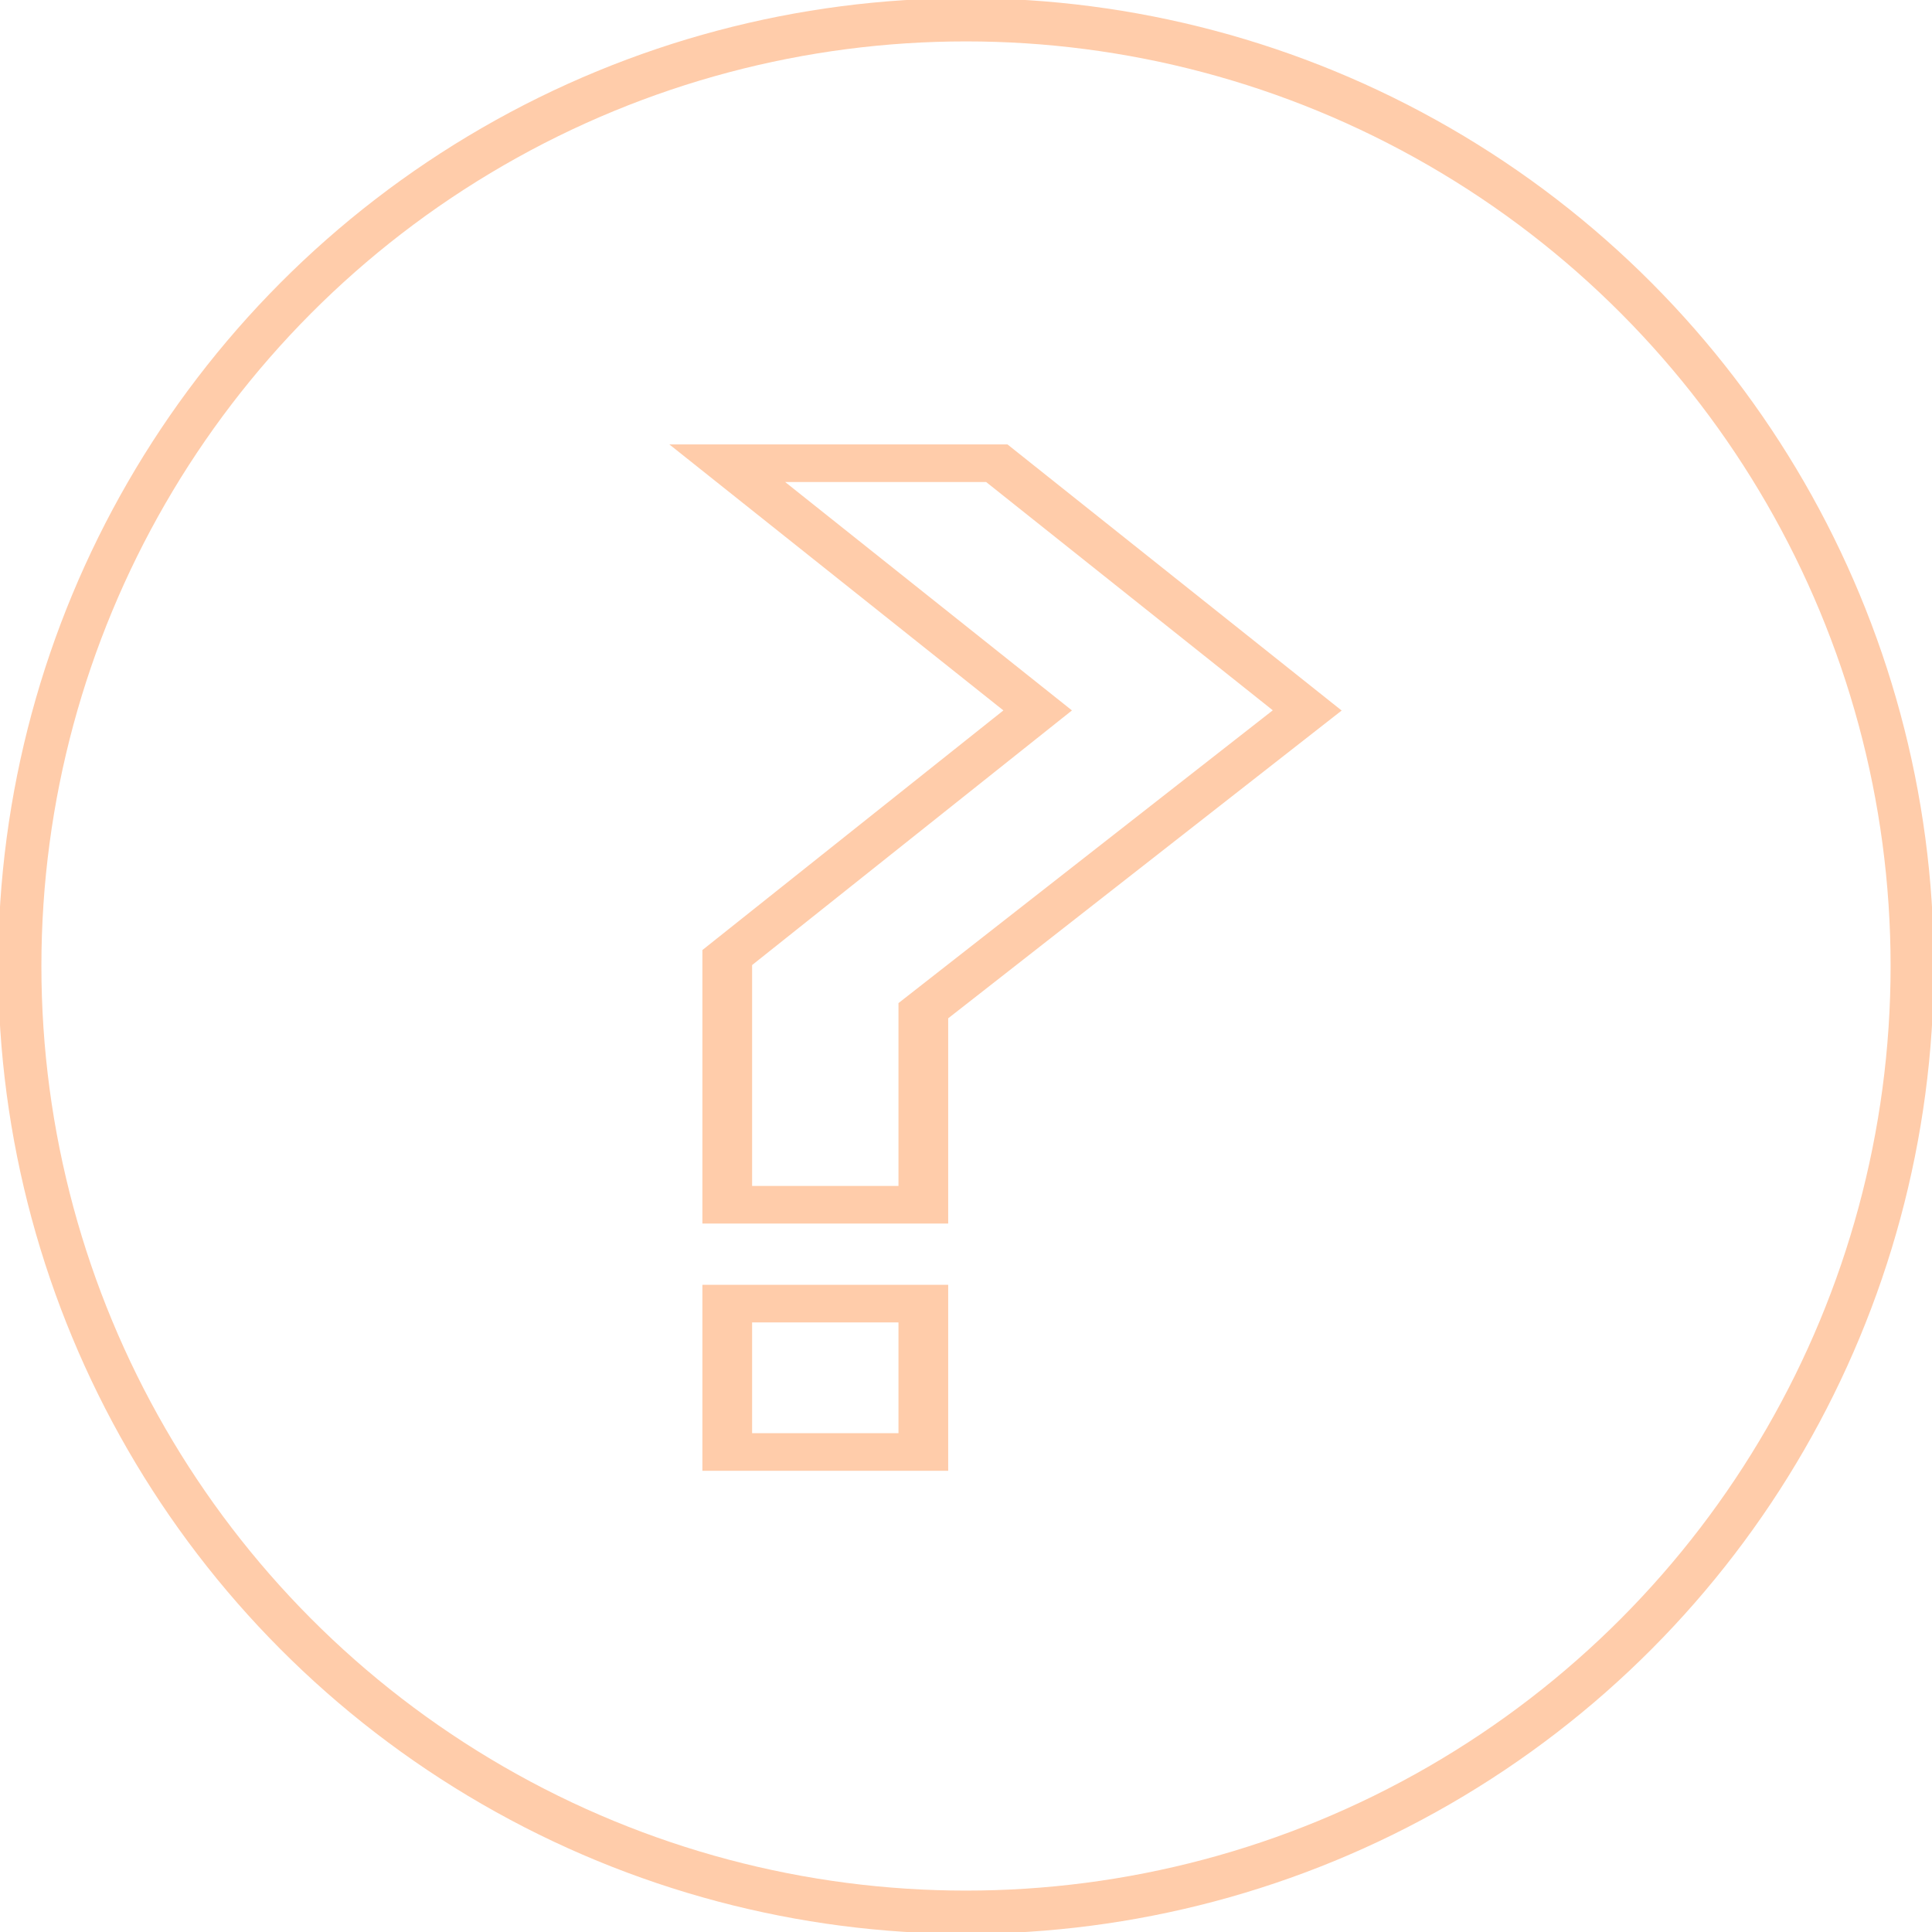 <?xml version="1.0" encoding="UTF-8" standalone="no"?>
<svg
   xmlns:dc="http://purl.org/dc/elements/1.1/"
   xmlns:cc="http://creativecommons.org/ns#"
   xmlns:rdf="http://www.w3.org/1999/02/22-rdf-syntax-ns#"
   xmlns:svg="http://www.w3.org/2000/svg"
   xmlns="http://www.w3.org/2000/svg"
   xmlns:sodipodi="http://sodipodi.sourceforge.net/DTD/sodipodi-0.dtd"
   xmlns:inkscape="http://www.inkscape.org/namespaces/inkscape"
   sodipodi:docname="bh_flip.svg"
   inkscape:version="1.1-dev (ddb55ca, 2020-02-02)"
   id="svg620"
   version="1.1"
   viewBox="0 0 20.112 20.112"
   height="20.112mm"
   width="20.112mm">
  <defs
     id="defs614" />
  <sodipodi:namedview
     inkscape:window-maximized="0"
     inkscape:window-y="23"
     inkscape:window-x="0"
     inkscape:window-height="787"
     inkscape:window-width="1251"
     fit-margin-bottom="0"
     fit-margin-right="0"
     fit-margin-left="0"
     fit-margin-top="0"
     showgrid="false"
     inkscape:current-layer="layer1"
     inkscape:document-units="mm"
     inkscape:cy="149.74068"
     inkscape:cx="18.012479"
     inkscape:zoom="1.4726721"
     inkscape:pageshadow="2"
     inkscape:pageopacity="0.0"
     borderopacity="1.0"
     bordercolor="#666666"
     pagecolor="#ffffff"
     id="base" />
  <g
     transform="translate(-76.223,5.257)"
     id="layer1"
     inkscape:groupmode="layer"
     inkscape:label="Layer 1">
    <circle
       r="9.85"
       cy="4.799"
       cx="86.279"
       id="circle9424"
       style="display:inline;fill:none;stroke:#ffccaa;stroke-width:0.45;stroke-opacity:1;stroke-miterlimit:4;stroke-dasharray:none" />
    <g
       style="font-style:normal;font-variant:normal;font-weight:normal;font-stretch:normal;font-size:15.143px;line-height:1.25;font-family:Lineal;-inkscape-font-specification:Lineal;letter-spacing:0px;word-spacing:0px;display:inline;fill:none;fill-opacity:1;stroke:#ffccaa;stroke-width:0.45;stroke-opacity:1;stroke-miterlimit:4;stroke-dasharray:none"
       id="text9428"
       transform="scale(1.15,0.87)"
       aria-label="?">
      <path
         id="path1322"
         style="font-style:normal;font-variant:normal;font-weight:normal;font-stretch:normal;font-family:NoCurvesBoustrophedon;-inkscape-font-specification:NoCurvesBoustrophedon;stroke-width:0.45;stroke:#ffccaa;stroke-opacity:1;fill:none;stroke-miterlimit:4;stroke-dasharray:none"
         d="M 78.114,2.458 74.639,6.051 V 8.373 H 72.864 V 5.415 L 75.674,2.458 72.864,-0.5 h 2.44 z M 74.639,11.331 H 72.864 V 9.556 h 1.775 z" />
    </g>
  </g>
</svg>
